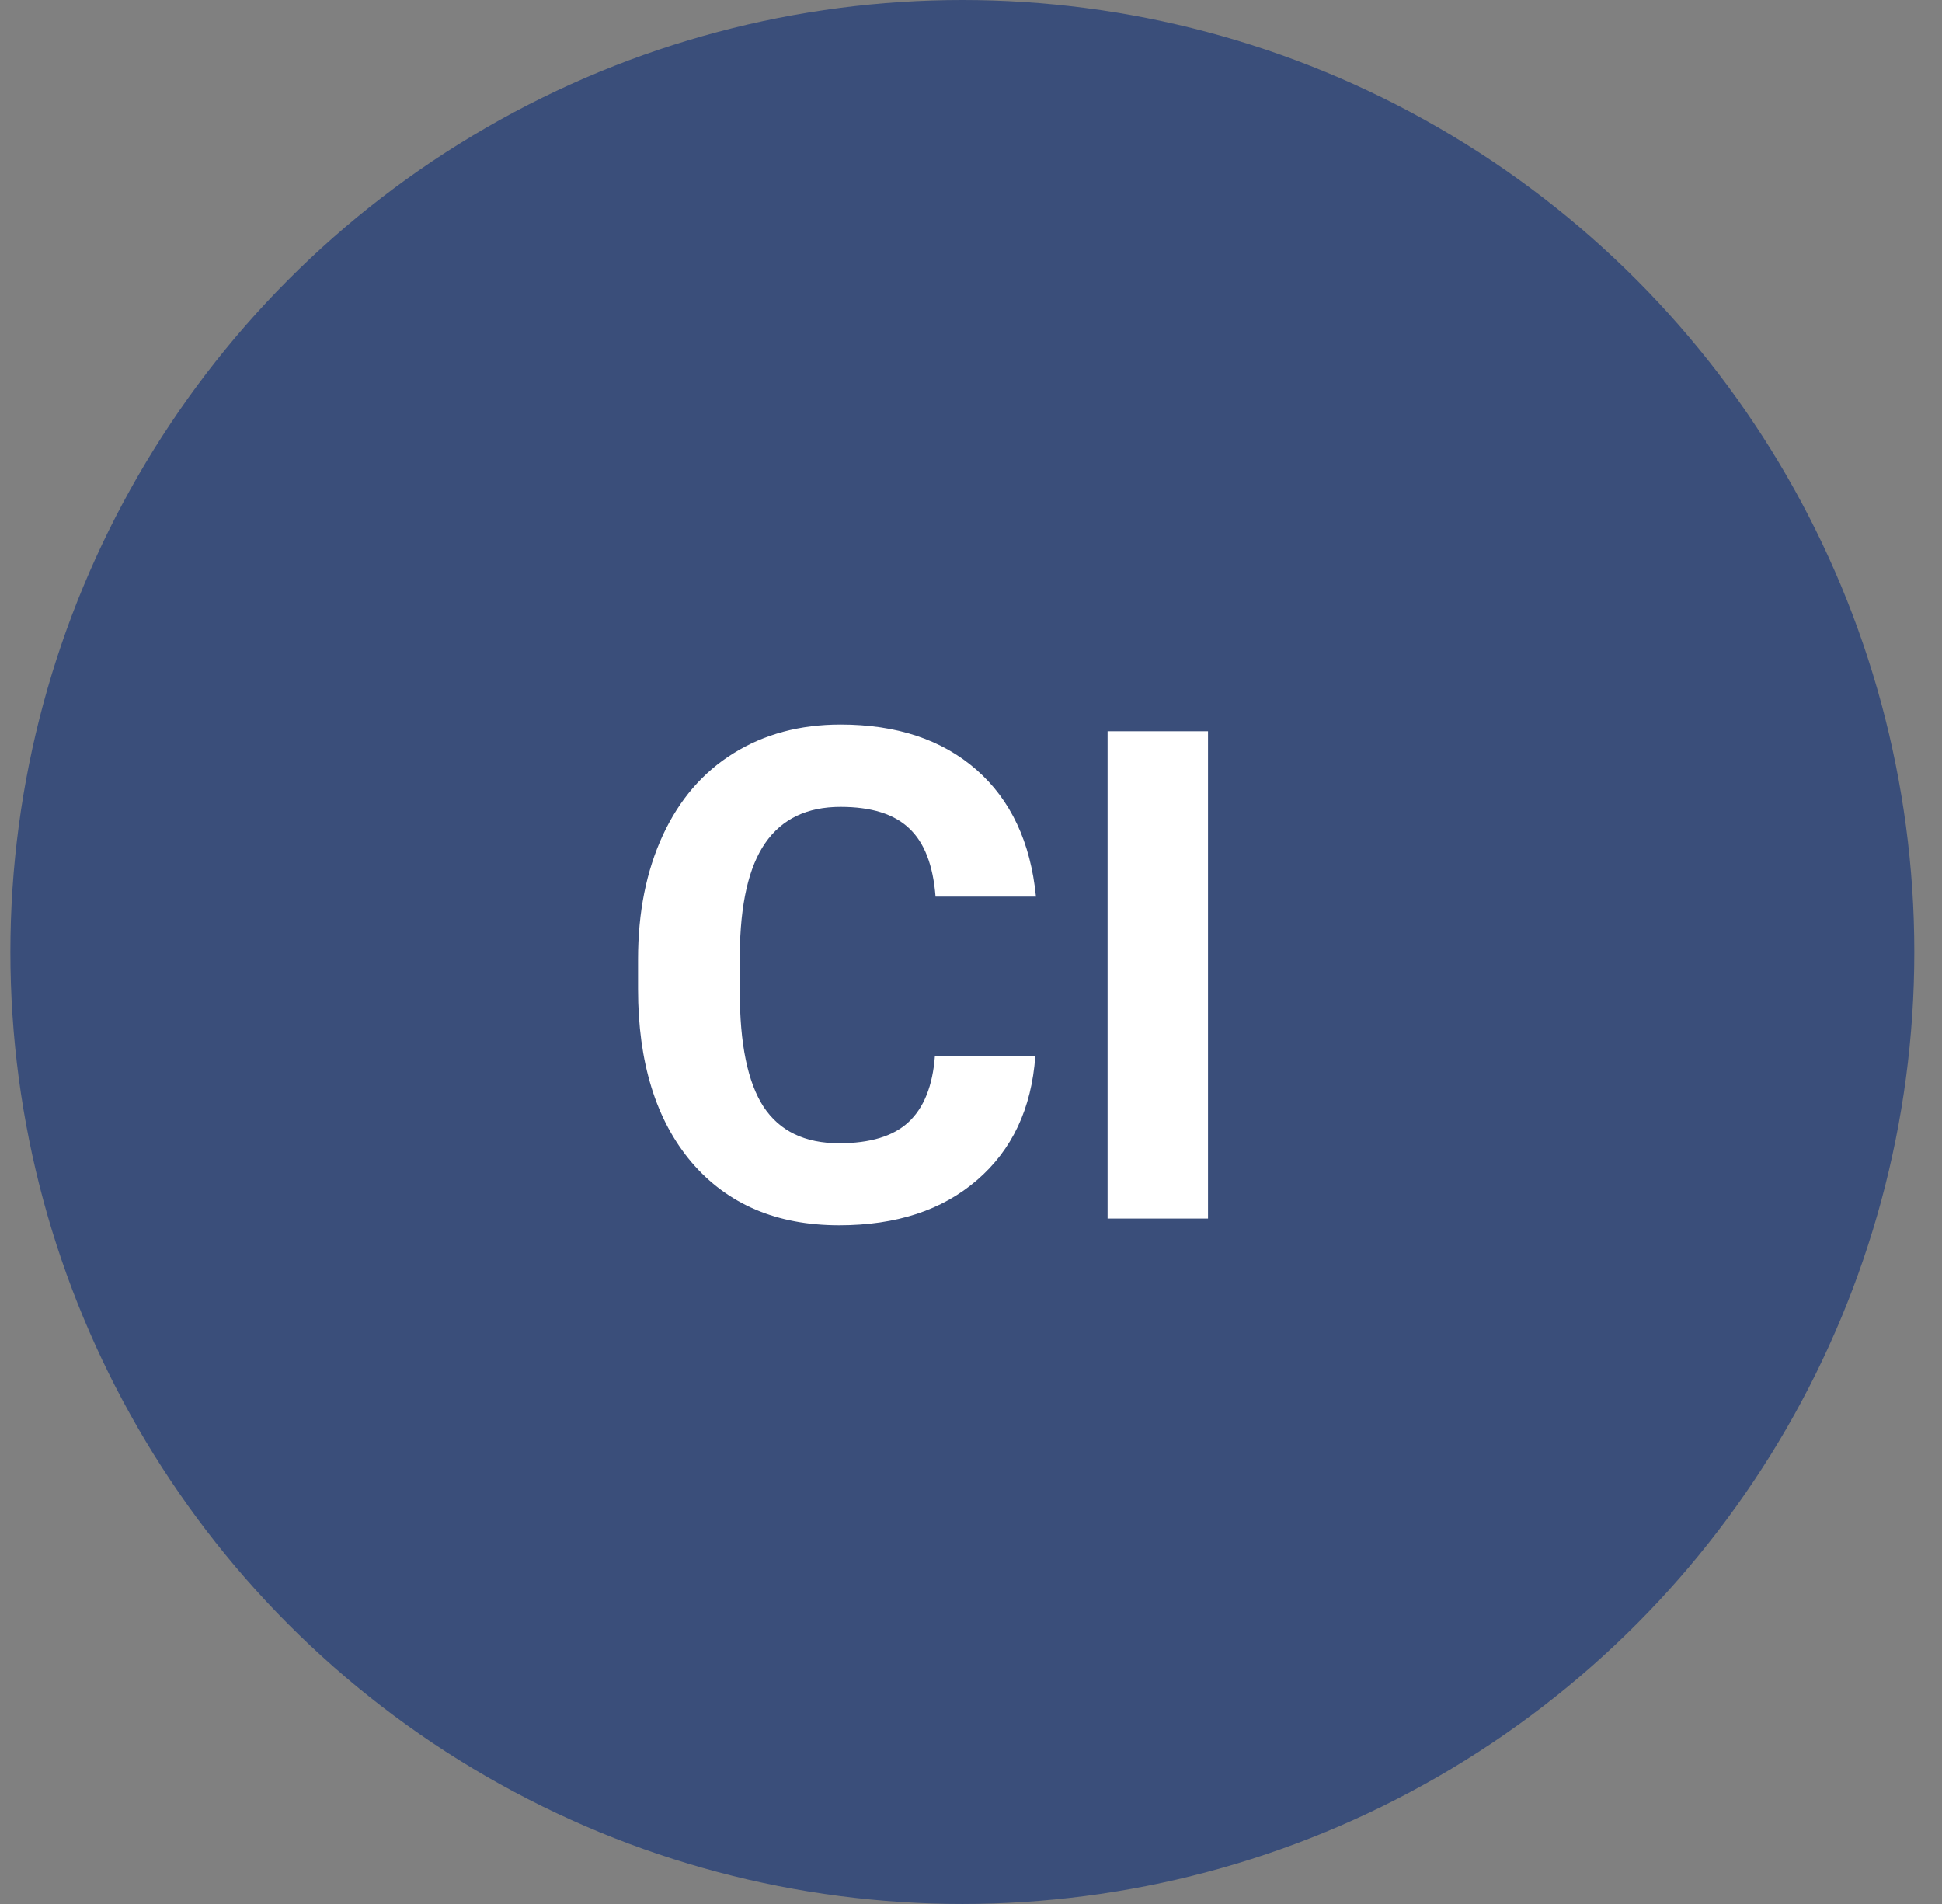 <svg width="51" height="50" viewBox="0 0 51 50" fill="none" xmlns="http://www.w3.org/2000/svg">
<rect x="0" y="0" width="51" height="50" fill="#808080" stroke="none"/>
<circle cx="25.273" cy="25" r="25" fill="#3A4E7A"/>
<path d="M27.189 27.737C27.089 29.114 26.579 30.198 25.659 30.989C24.745 31.78 23.538 32.176 22.038 32.176C20.398 32.176 19.105 31.625 18.162 30.523C17.225 29.416 16.756 27.898 16.756 25.971V25.189C16.756 23.958 16.973 22.874 17.406 21.936C17.84 20.999 18.458 20.281 19.261 19.783C20.069 19.279 21.007 19.027 22.073 19.027C23.55 19.027 24.739 19.423 25.642 20.214C26.544 21.005 27.065 22.115 27.206 23.545H24.569C24.505 22.719 24.273 22.121 23.875 21.752C23.482 21.377 22.882 21.189 22.073 21.189C21.194 21.189 20.535 21.506 20.096 22.139C19.662 22.766 19.439 23.741 19.428 25.065V26.032C19.428 27.415 19.636 28.426 20.052 29.064C20.474 29.703 21.136 30.023 22.038 30.023C22.852 30.023 23.459 29.838 23.857 29.469C24.262 29.094 24.493 28.517 24.552 27.737H27.189ZM31.724 32H29.087V19.203H31.724V32Z" fill="white"/>
</svg>

